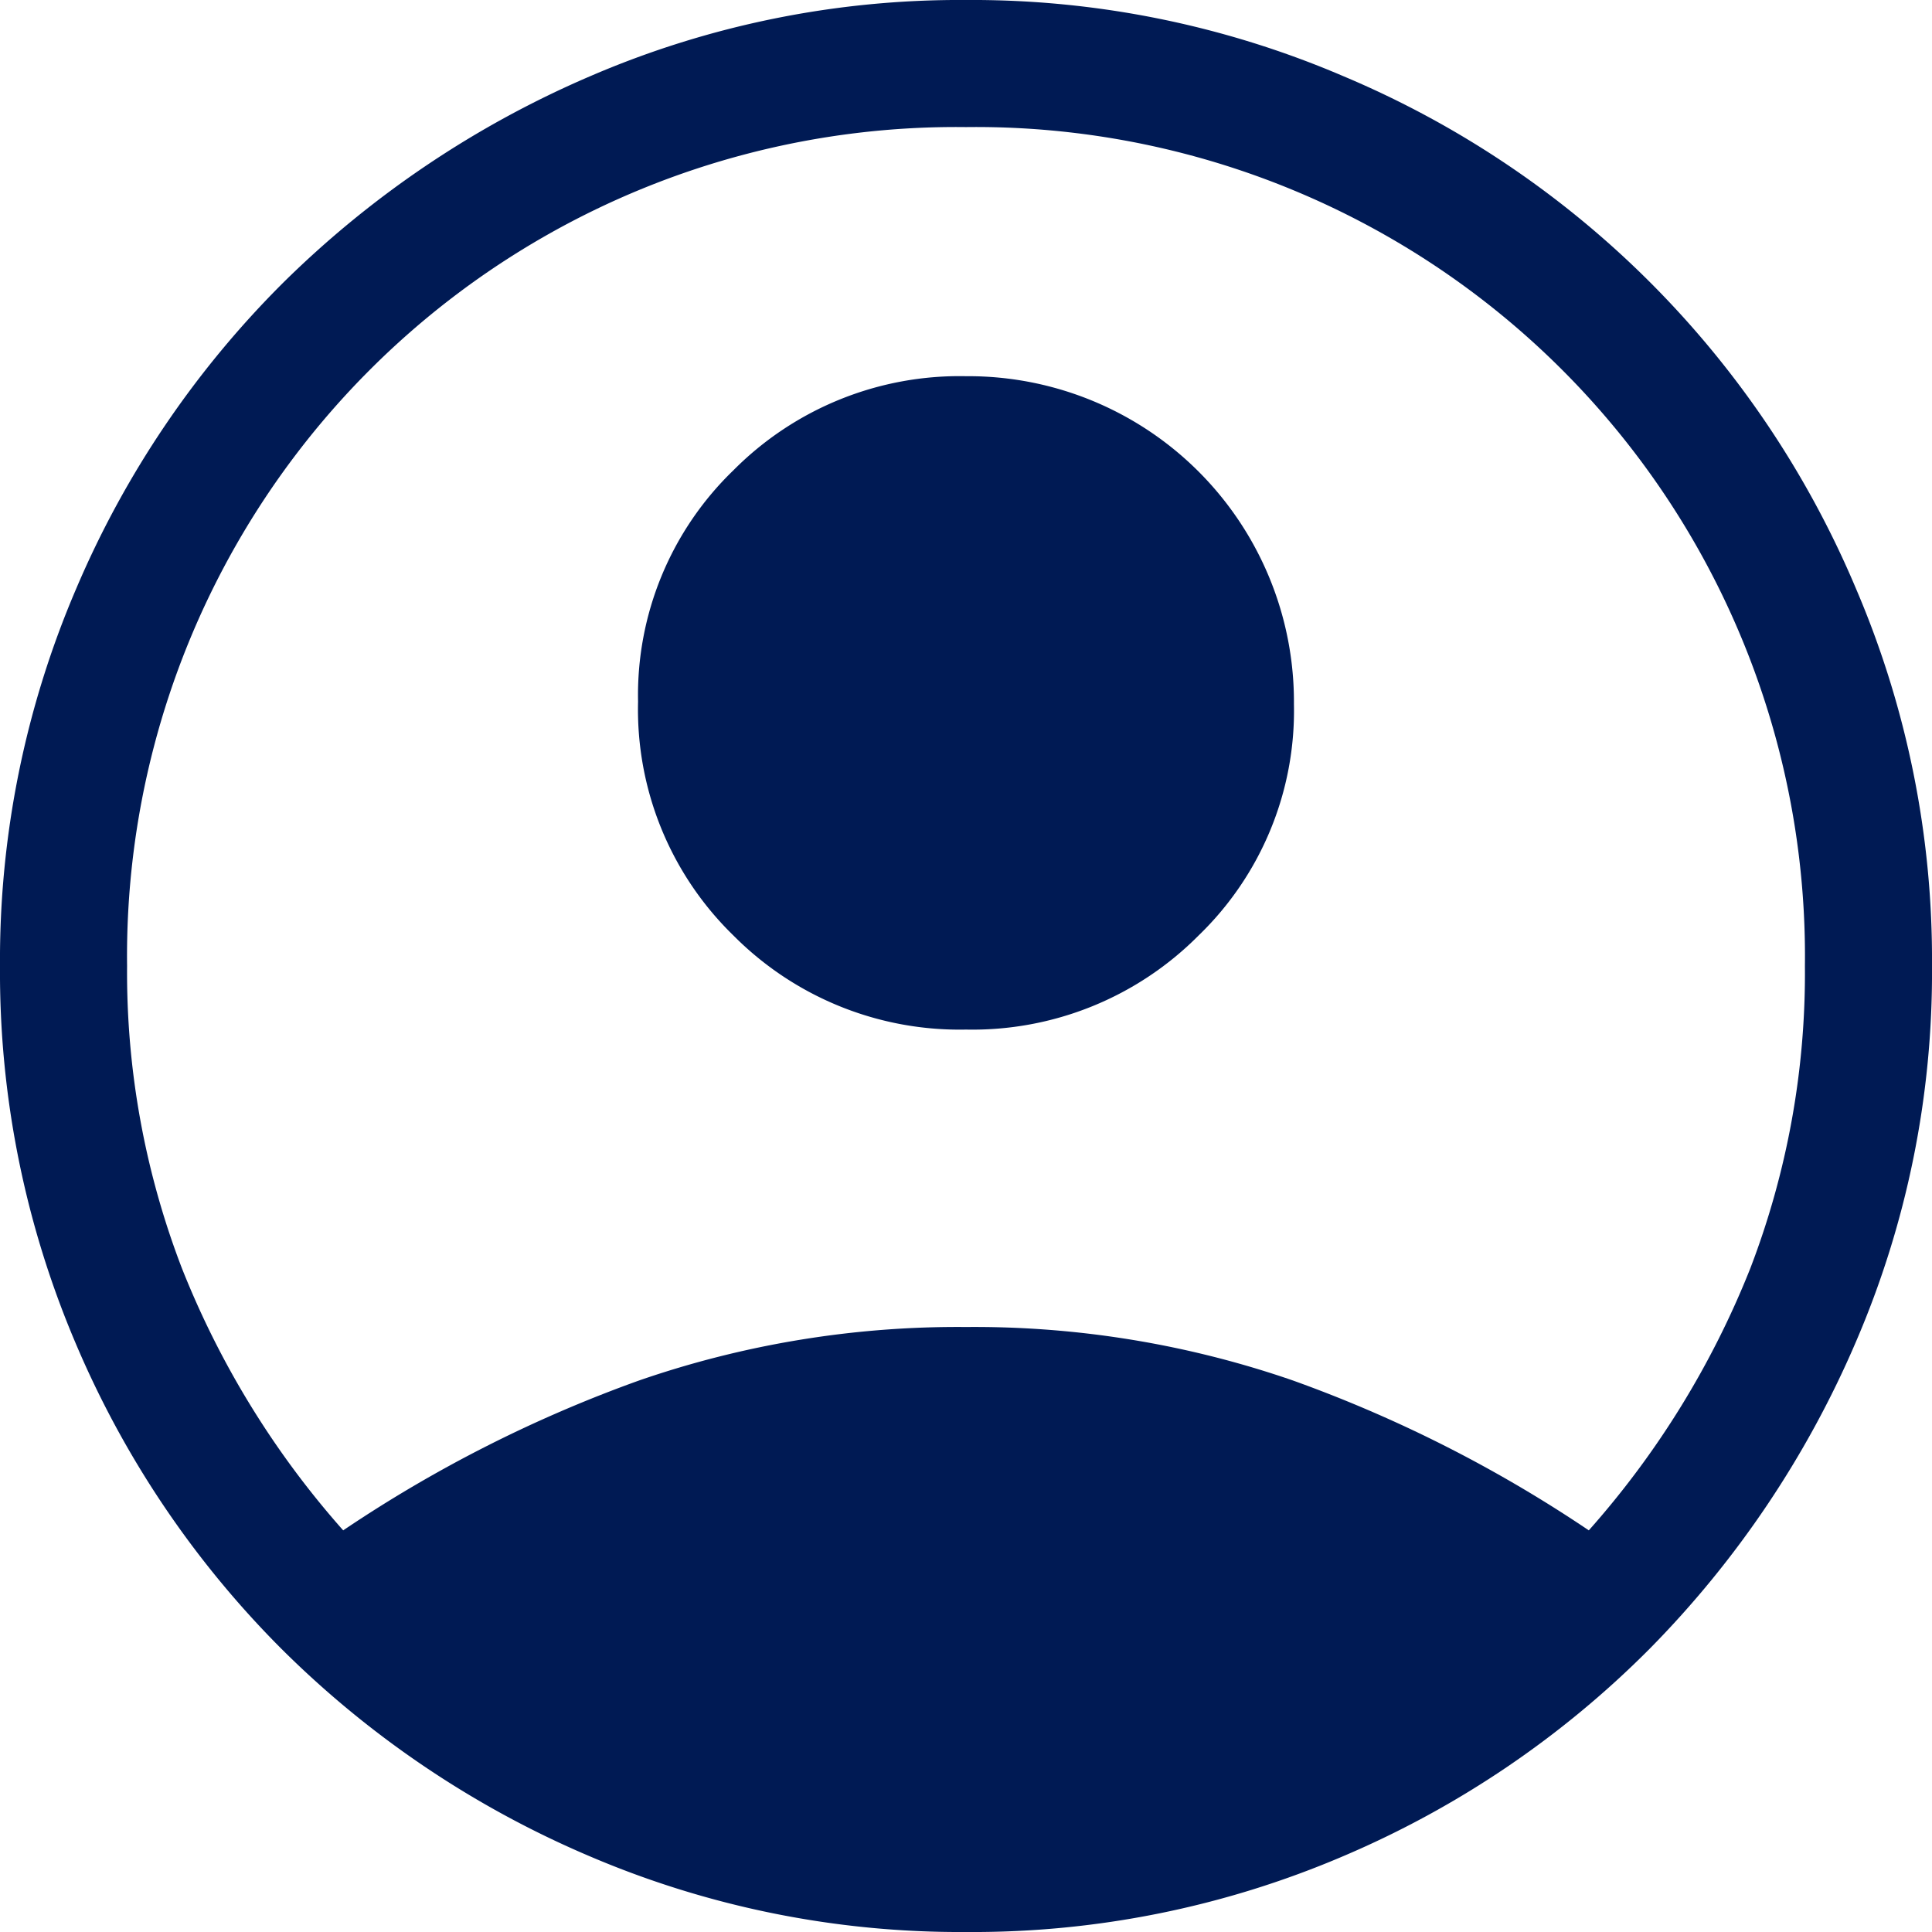 <svg id="B-icon_user_B0_" data-name="B-icon_user (B0)" xmlns="http://www.w3.org/2000/svg" width="31.666" height="31.666" viewBox="0 0 31.666 31.666">
  <path id="account_circle_FILL1_wght300_GRAD0_opsz40" d="M9.792,29.25a21.887,21.887,0,0,1,4.854-2.458A15.975,15.975,0,0,1,20,25.917a15.975,15.975,0,0,1,5.354.875,21.887,21.887,0,0,1,4.854,2.458,14.546,14.546,0,0,0,2.646-4.292A13.493,13.493,0,0,0,33.75,20,13.588,13.588,0,0,0,20,6.25,13.588,13.588,0,0,0,6.25,20a13.493,13.493,0,0,0,.9,4.958A14.546,14.546,0,0,0,9.792,29.25ZM20,21.042A5.221,5.221,0,0,1,16.188,19.5a5.168,5.168,0,0,1-1.563-3.833,5.119,5.119,0,0,1,1.563-3.792A5.221,5.221,0,0,1,20,10.333a5.337,5.337,0,0,1,5.375,5.375A5.119,5.119,0,0,1,23.812,19.5,5.221,5.221,0,0,1,20,21.042Zm0,14.791a15.446,15.446,0,0,1-6.188-1.25,16.055,16.055,0,0,1-5.041-3.4A15.817,15.817,0,0,1,5.4,26.167,15.523,15.523,0,0,1,4.167,20a15.439,15.439,0,0,1,1.25-6.187,15.8,15.8,0,0,1,3.4-5.021,16.294,16.294,0,0,1,5.021-3.375A15.3,15.3,0,0,1,20,4.167a15.446,15.446,0,0,1,6.188,1.25,15.726,15.726,0,0,1,8.4,8.4A15.439,15.439,0,0,1,35.833,20a15.3,15.3,0,0,1-1.25,6.167,16.294,16.294,0,0,1-3.375,5.021,15.8,15.8,0,0,1-5.02,3.4A15.446,15.446,0,0,1,20,35.833Z" transform="translate(-4.167 -4.167)" fill="#001a54"/>
</svg>
